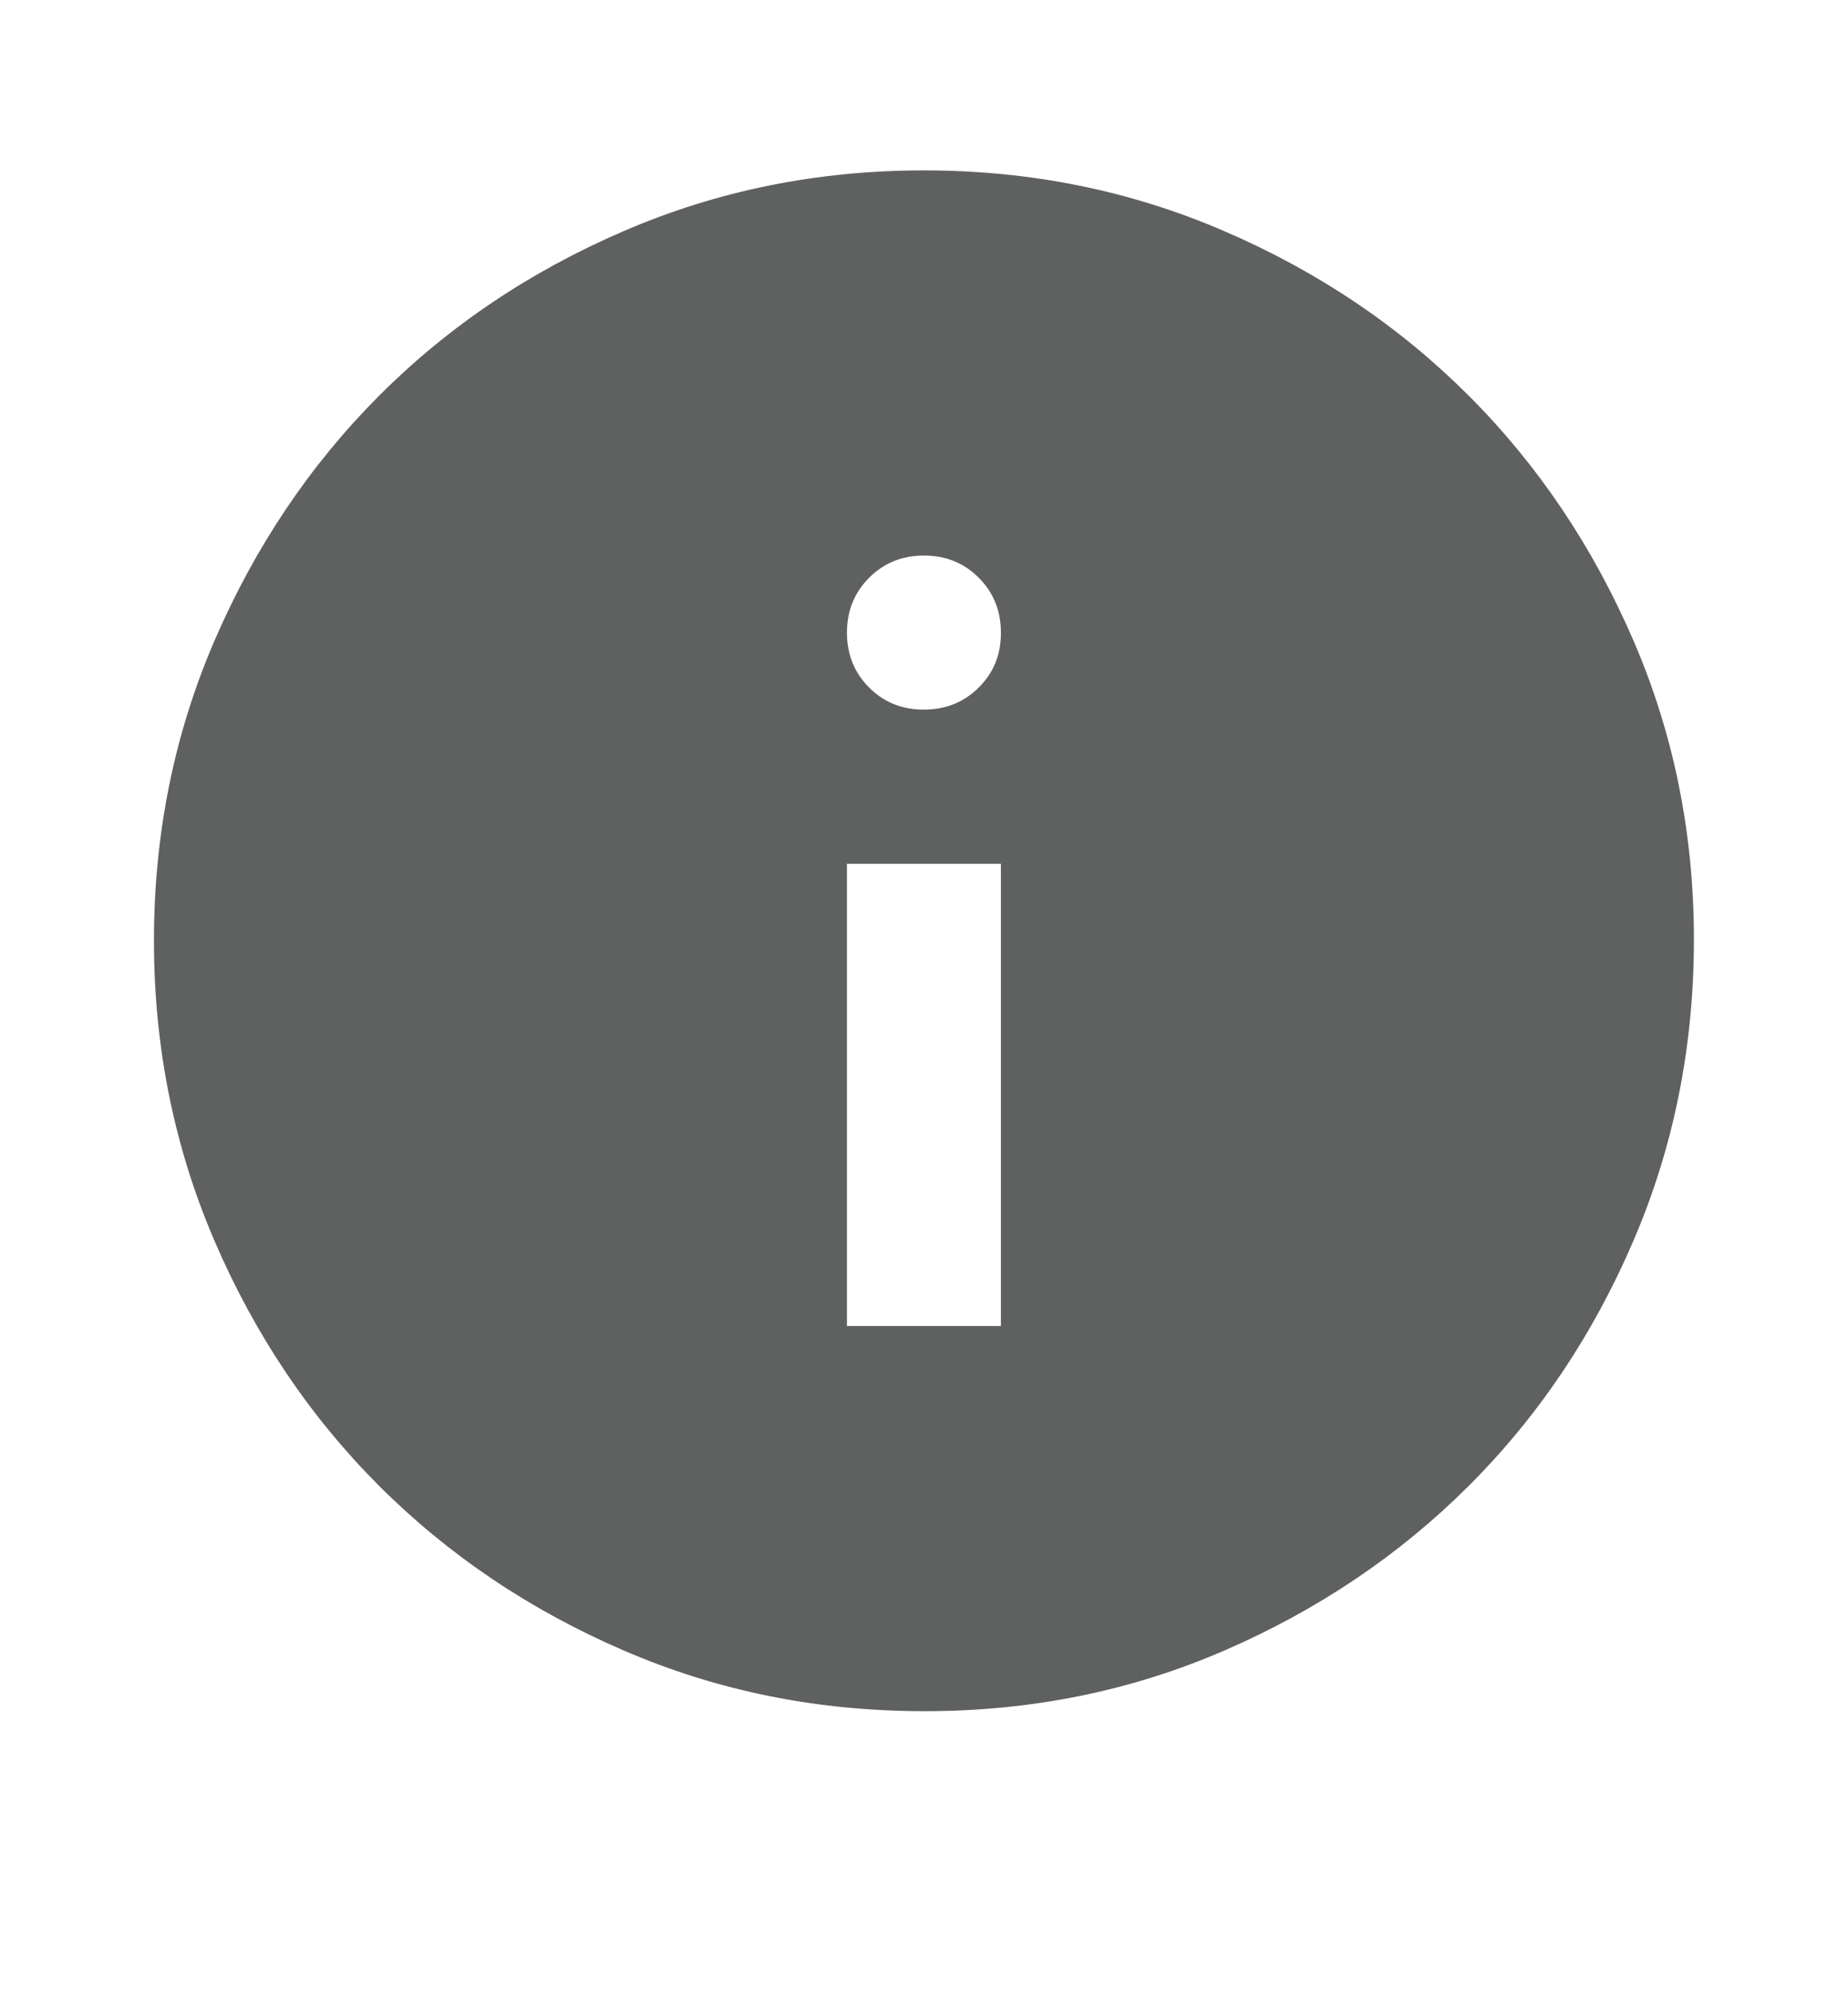 <svg width="13" height="14" viewBox="0 0 13 14" fill="none" xmlns="http://www.w3.org/2000/svg">
<path d="M5.958 9.323H7.041V6.073H5.958V9.323ZM6.5 4.989C6.653 4.989 6.782 4.937 6.886 4.833C6.99 4.729 7.042 4.601 7.041 4.448C7.041 4.295 6.989 4.166 6.885 4.062C6.782 3.958 6.653 3.906 6.5 3.906C6.346 3.906 6.218 3.958 6.114 4.062C6.01 4.166 5.958 4.295 5.958 4.448C5.958 4.601 6.01 4.73 6.114 4.834C6.218 4.938 6.347 4.99 6.5 4.989ZM6.5 12.031C5.75 12.031 5.046 11.889 4.387 11.604C3.728 11.32 3.155 10.934 2.667 10.447C2.18 9.96 1.794 9.386 1.51 8.727C1.226 8.068 1.083 7.363 1.083 6.614C1.083 5.865 1.225 5.161 1.51 4.502C1.795 3.843 2.181 3.269 2.667 2.782C3.154 2.295 3.727 1.909 4.387 1.625C5.047 1.34 5.751 1.198 6.5 1.198C7.248 1.198 7.952 1.34 8.612 1.625C9.272 1.909 9.845 2.295 10.332 2.782C10.819 3.269 11.205 3.843 11.49 4.502C11.775 5.161 11.917 5.865 11.916 6.614C11.915 7.363 11.773 8.068 11.489 8.727C11.206 9.386 10.82 9.96 10.332 10.447C9.844 10.934 9.27 11.32 8.612 11.605C7.954 11.89 7.25 12.032 6.5 12.031Z" fill="#5F6060"/>
</svg>
